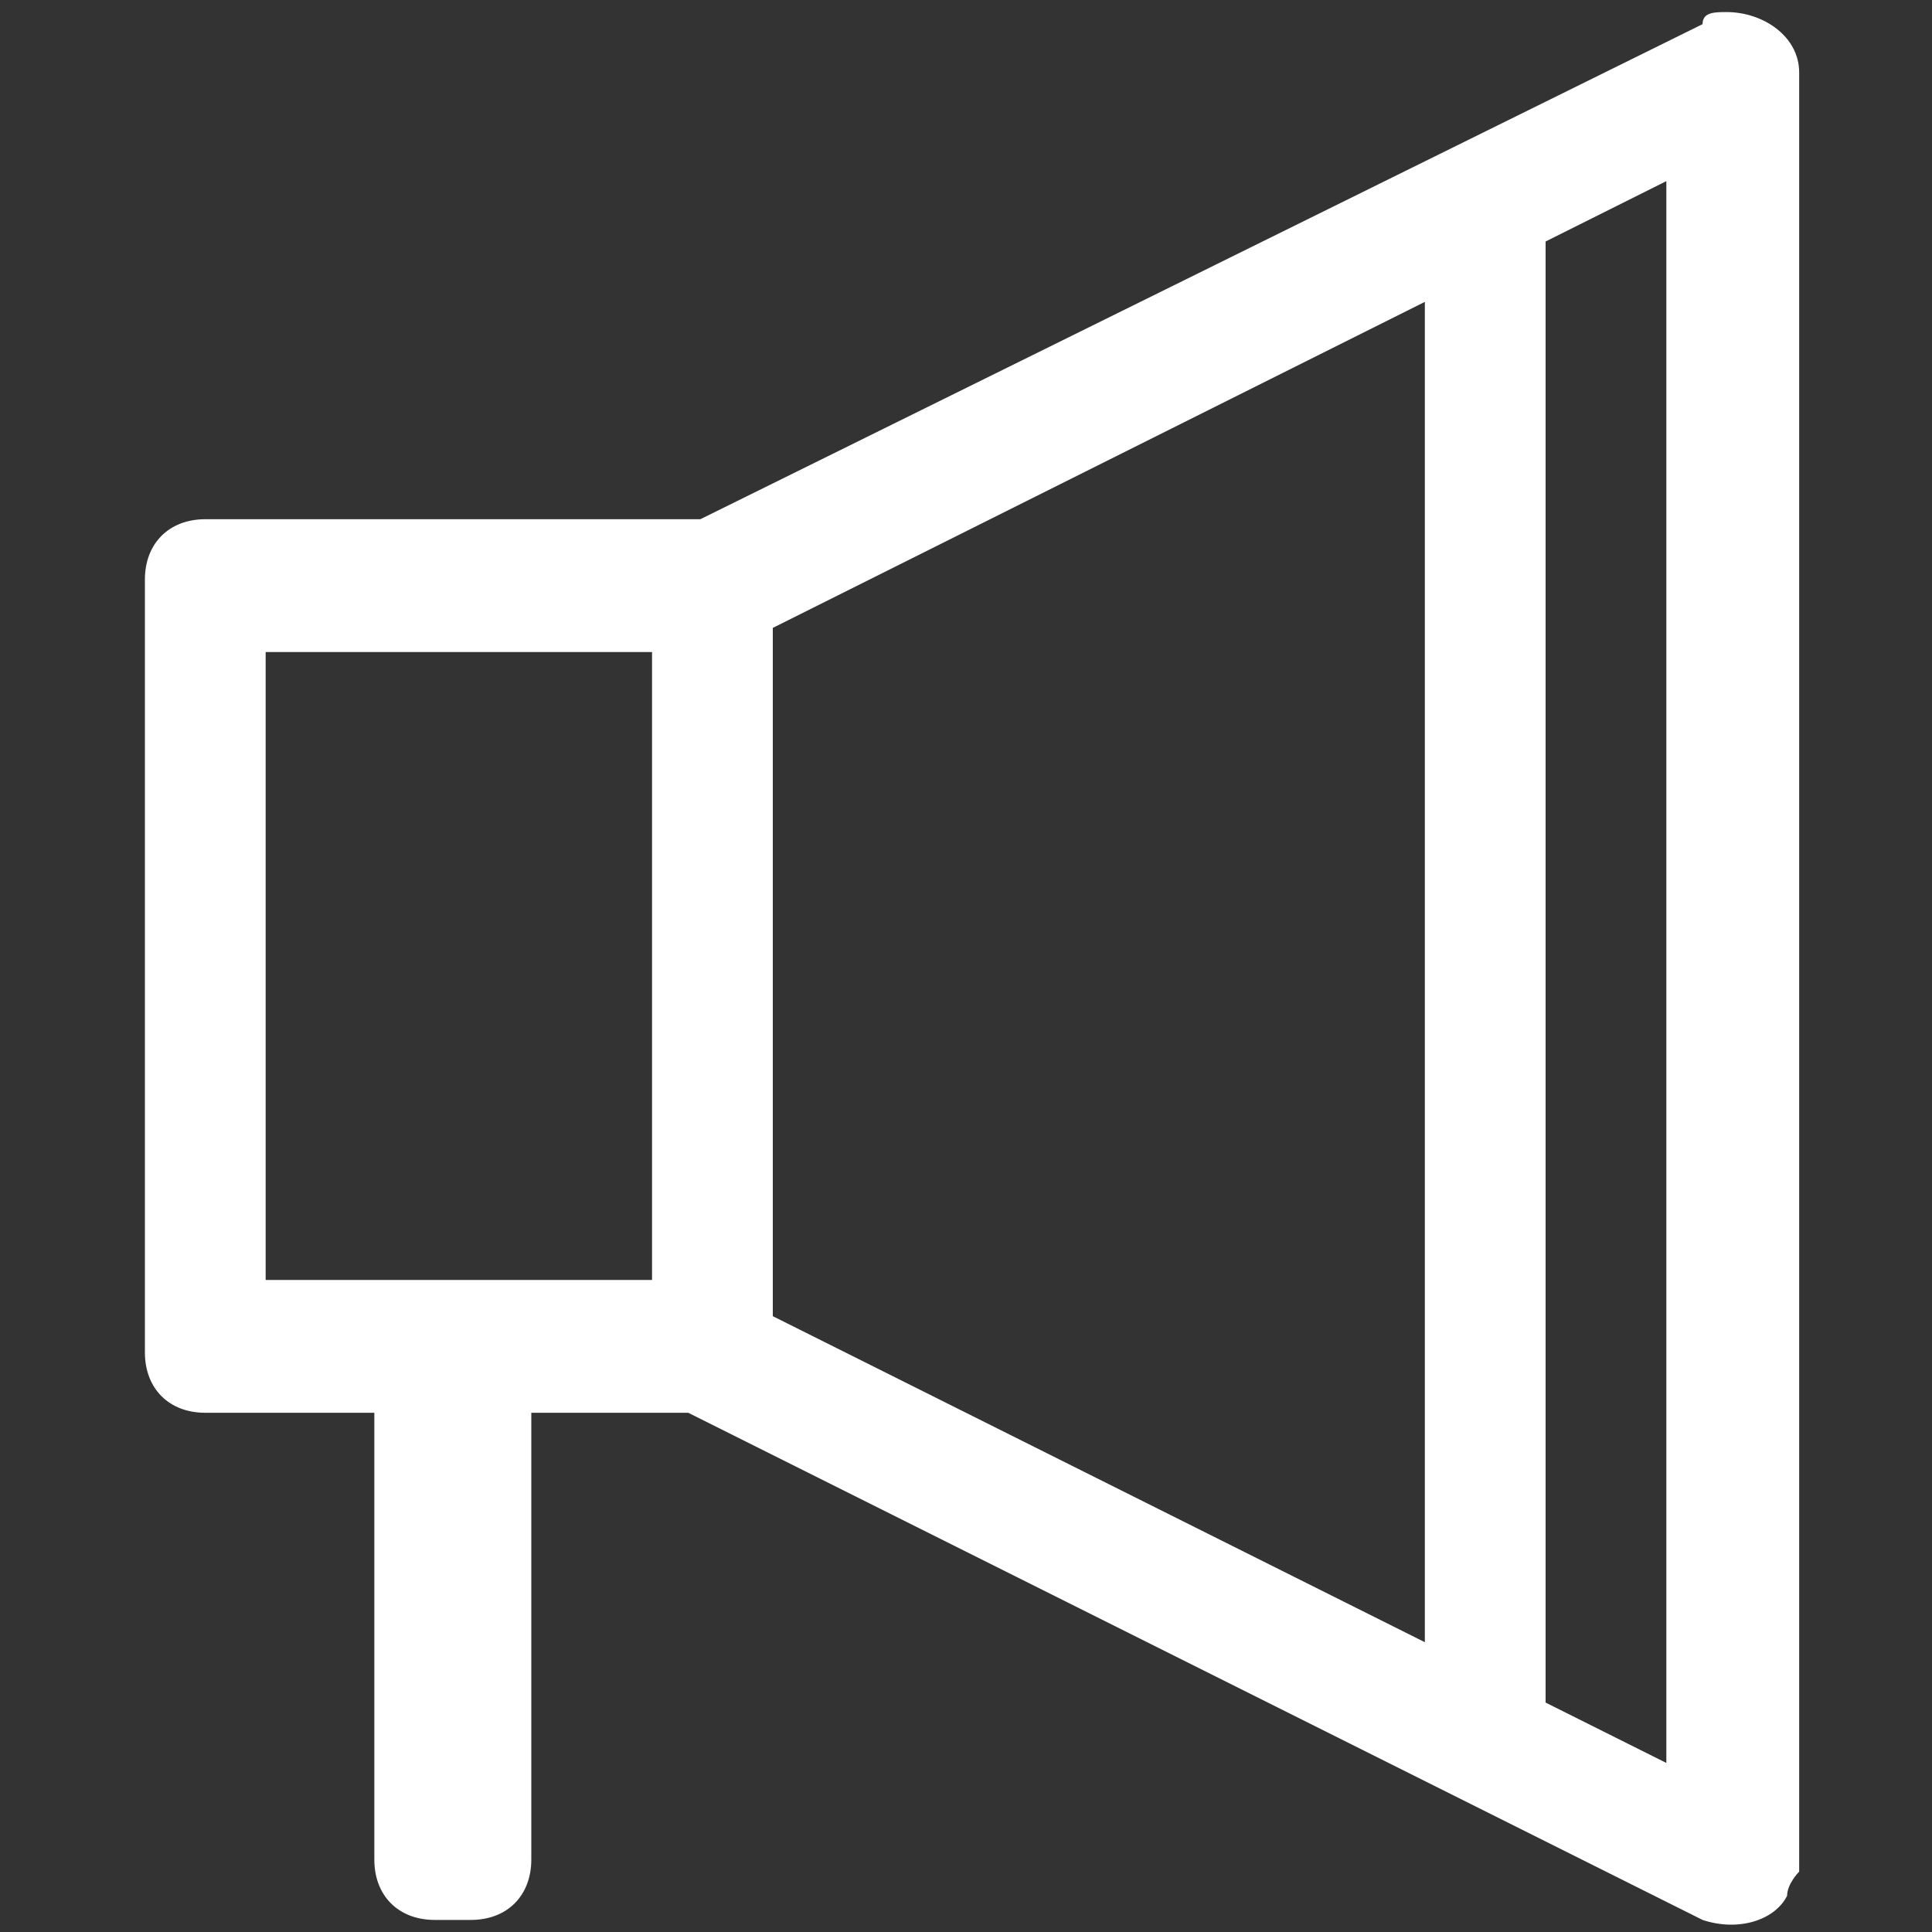 <svg xmlns="http://www.w3.org/2000/svg" viewBox="0 0 16 16"><rect x="0" y="0" width="16" height="16" fill="#333333" stroke="none"/><path fill="white" d="M14.3.1c-.1 0-.2 0-.2.1L5.8 4.3H1.7c-.3 0-.5.2-.5.5v6.4c0 .3.2.5.5.5h1.4v3.7c0 .3.2.5.5.5h.3c.3 0 .5-.2.5-.5v-3.7h1.3l8.4 4.2c.3.1.6 0 .7-.2 0-.1.1-.2.1-.2V.6c0-.3-.3-.5-.6-.5zM5.4 10.6H2.2V5.4h3.2v5.2zm1-5.4l5.4-2.7v11.1l-5.4-2.7V5.2zm7.4 9.4l-1-.5V2l1-.5v13.1z"/></svg>